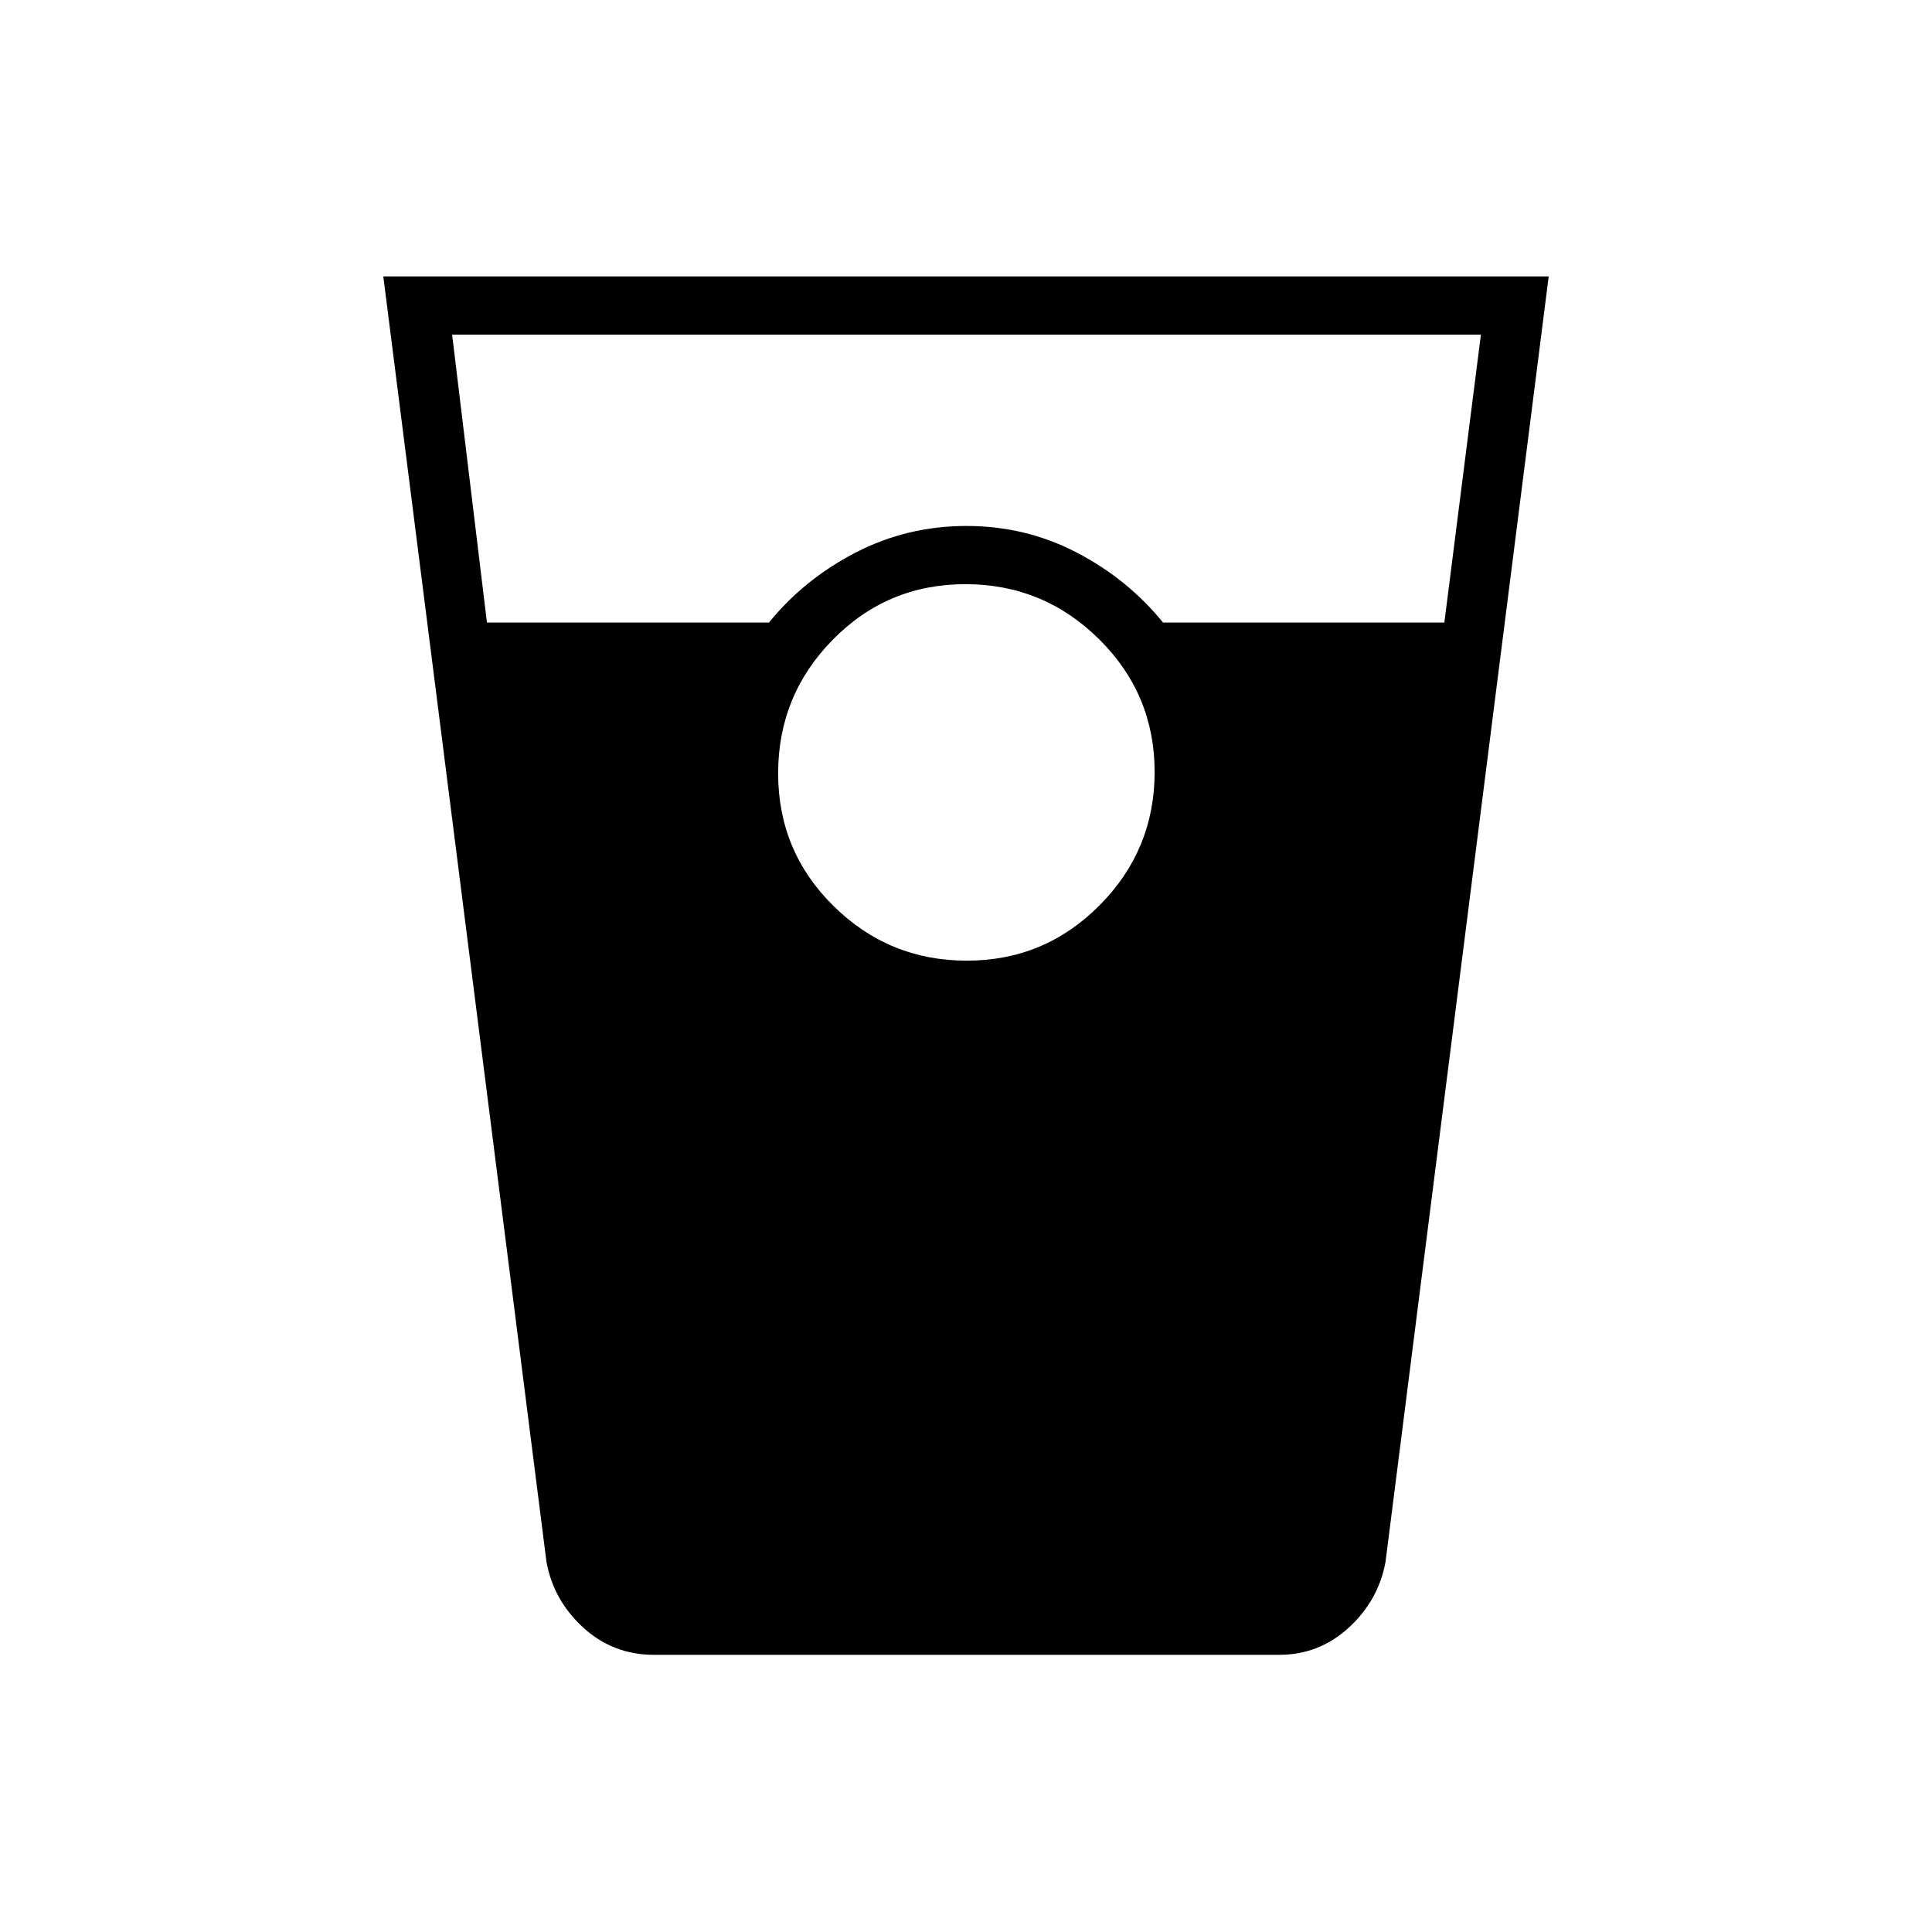 <svg xmlns="http://www.w3.org/2000/svg" height="20" viewBox="0 -960 960 960" width="20"><path d="M324.96-137.73q-20.35 0-35.14-13.53-14.79-13.54-18.28-32.66l-81.08-638.73h579.08l-81.08 638.73q-3.49 19.12-18.23 32.66-14.74 13.53-34.61 13.53H324.96Zm-83-512.92h140.12q17.57-21.62 43.13-34.81 25.55-13.19 54.99-13.19t54.79 13.19q25.36 13.19 42.93 34.81h139.77l18.16-143.08h-511.2l17.31 143.08Zm238.44 168q38.68 0 66-27.54 27.33-27.54 27.33-66.21 0-38.68-27.62-66-27.62-27.33-66.4-27.33-38.79 0-65.92 27.62-27.14 27.62-27.14 66.4 0 38.79 27.54 65.92 27.54 27.14 66.21 27.14Z"/></svg>